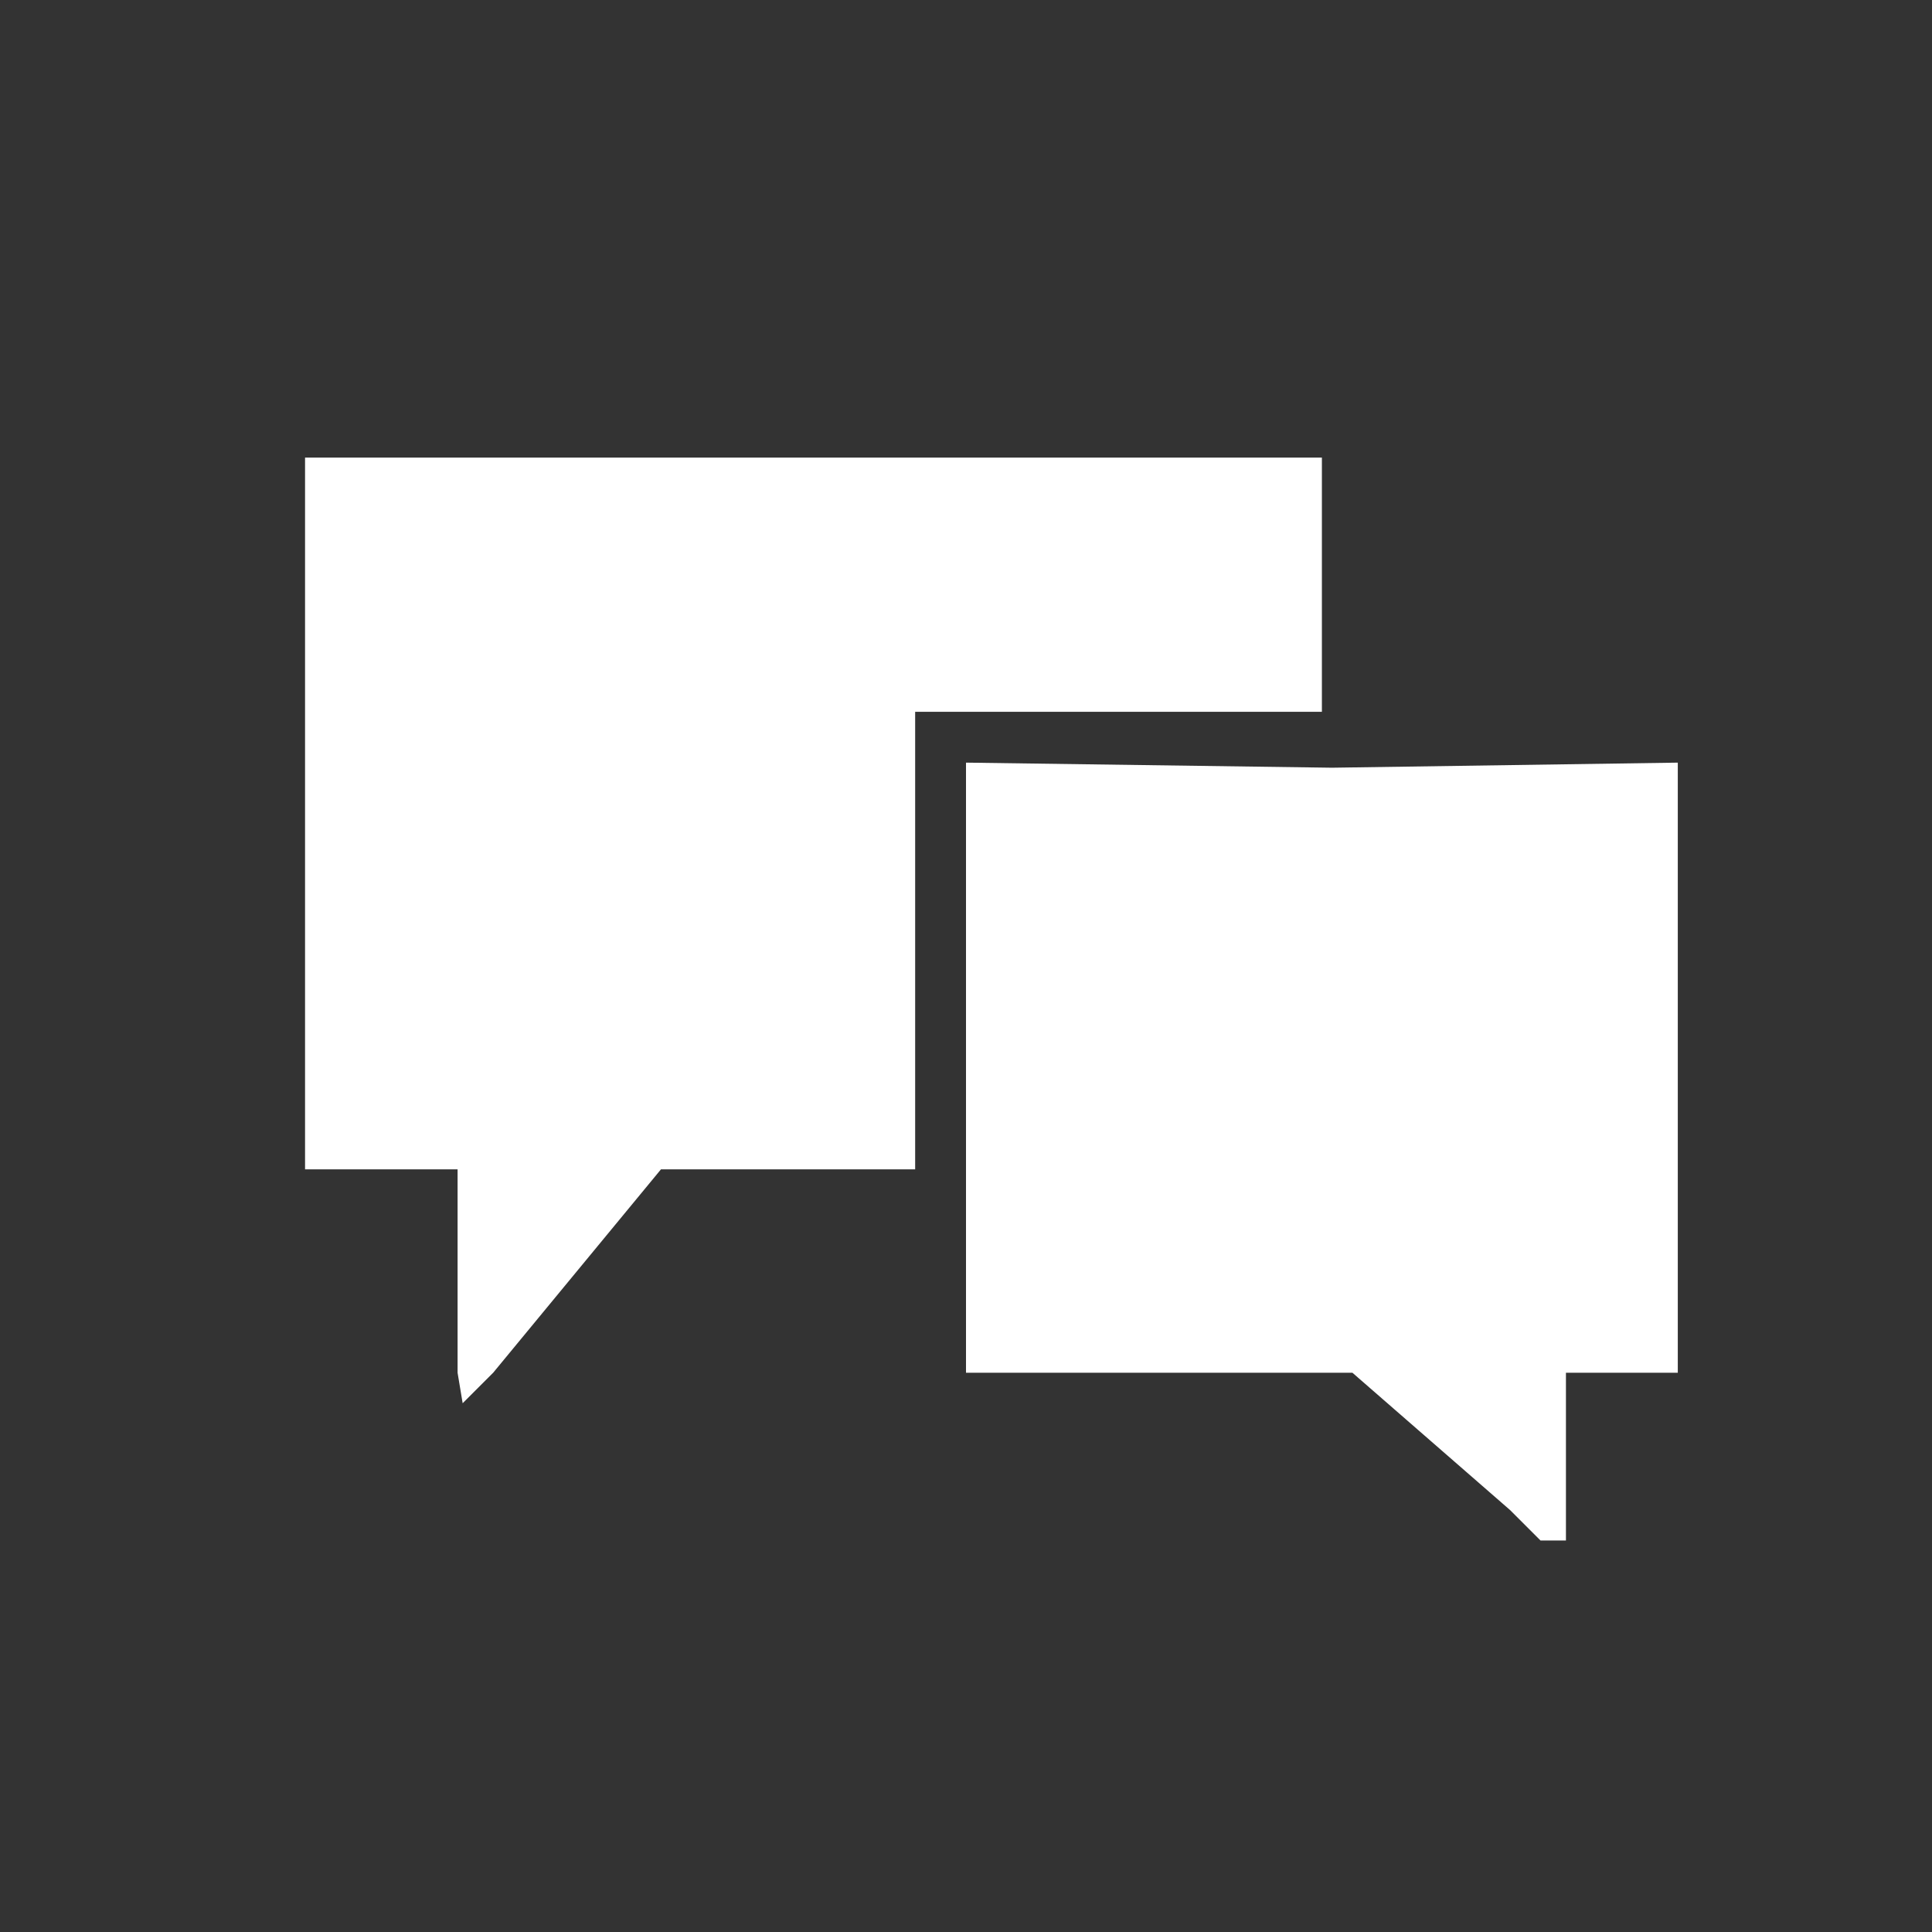 <svg xmlns="http://www.w3.org/2000/svg" viewBox="-91 6 38 38" enable-background="new -91 6 38 38"><rect x="-91" y="6" width="38" height="38" fill="#333333" stroke="none"/><g fill="#fff"><path d="m-65 20v-5h-20v14h3v4l.1.6.6-.6 3.3-4h5v-9z"/><path d="m-64.8 21.1l-7.2-.1v12h7.6l3.1 2.7.6.6h.5v-3.3h2.2v-12z"/></g></svg>